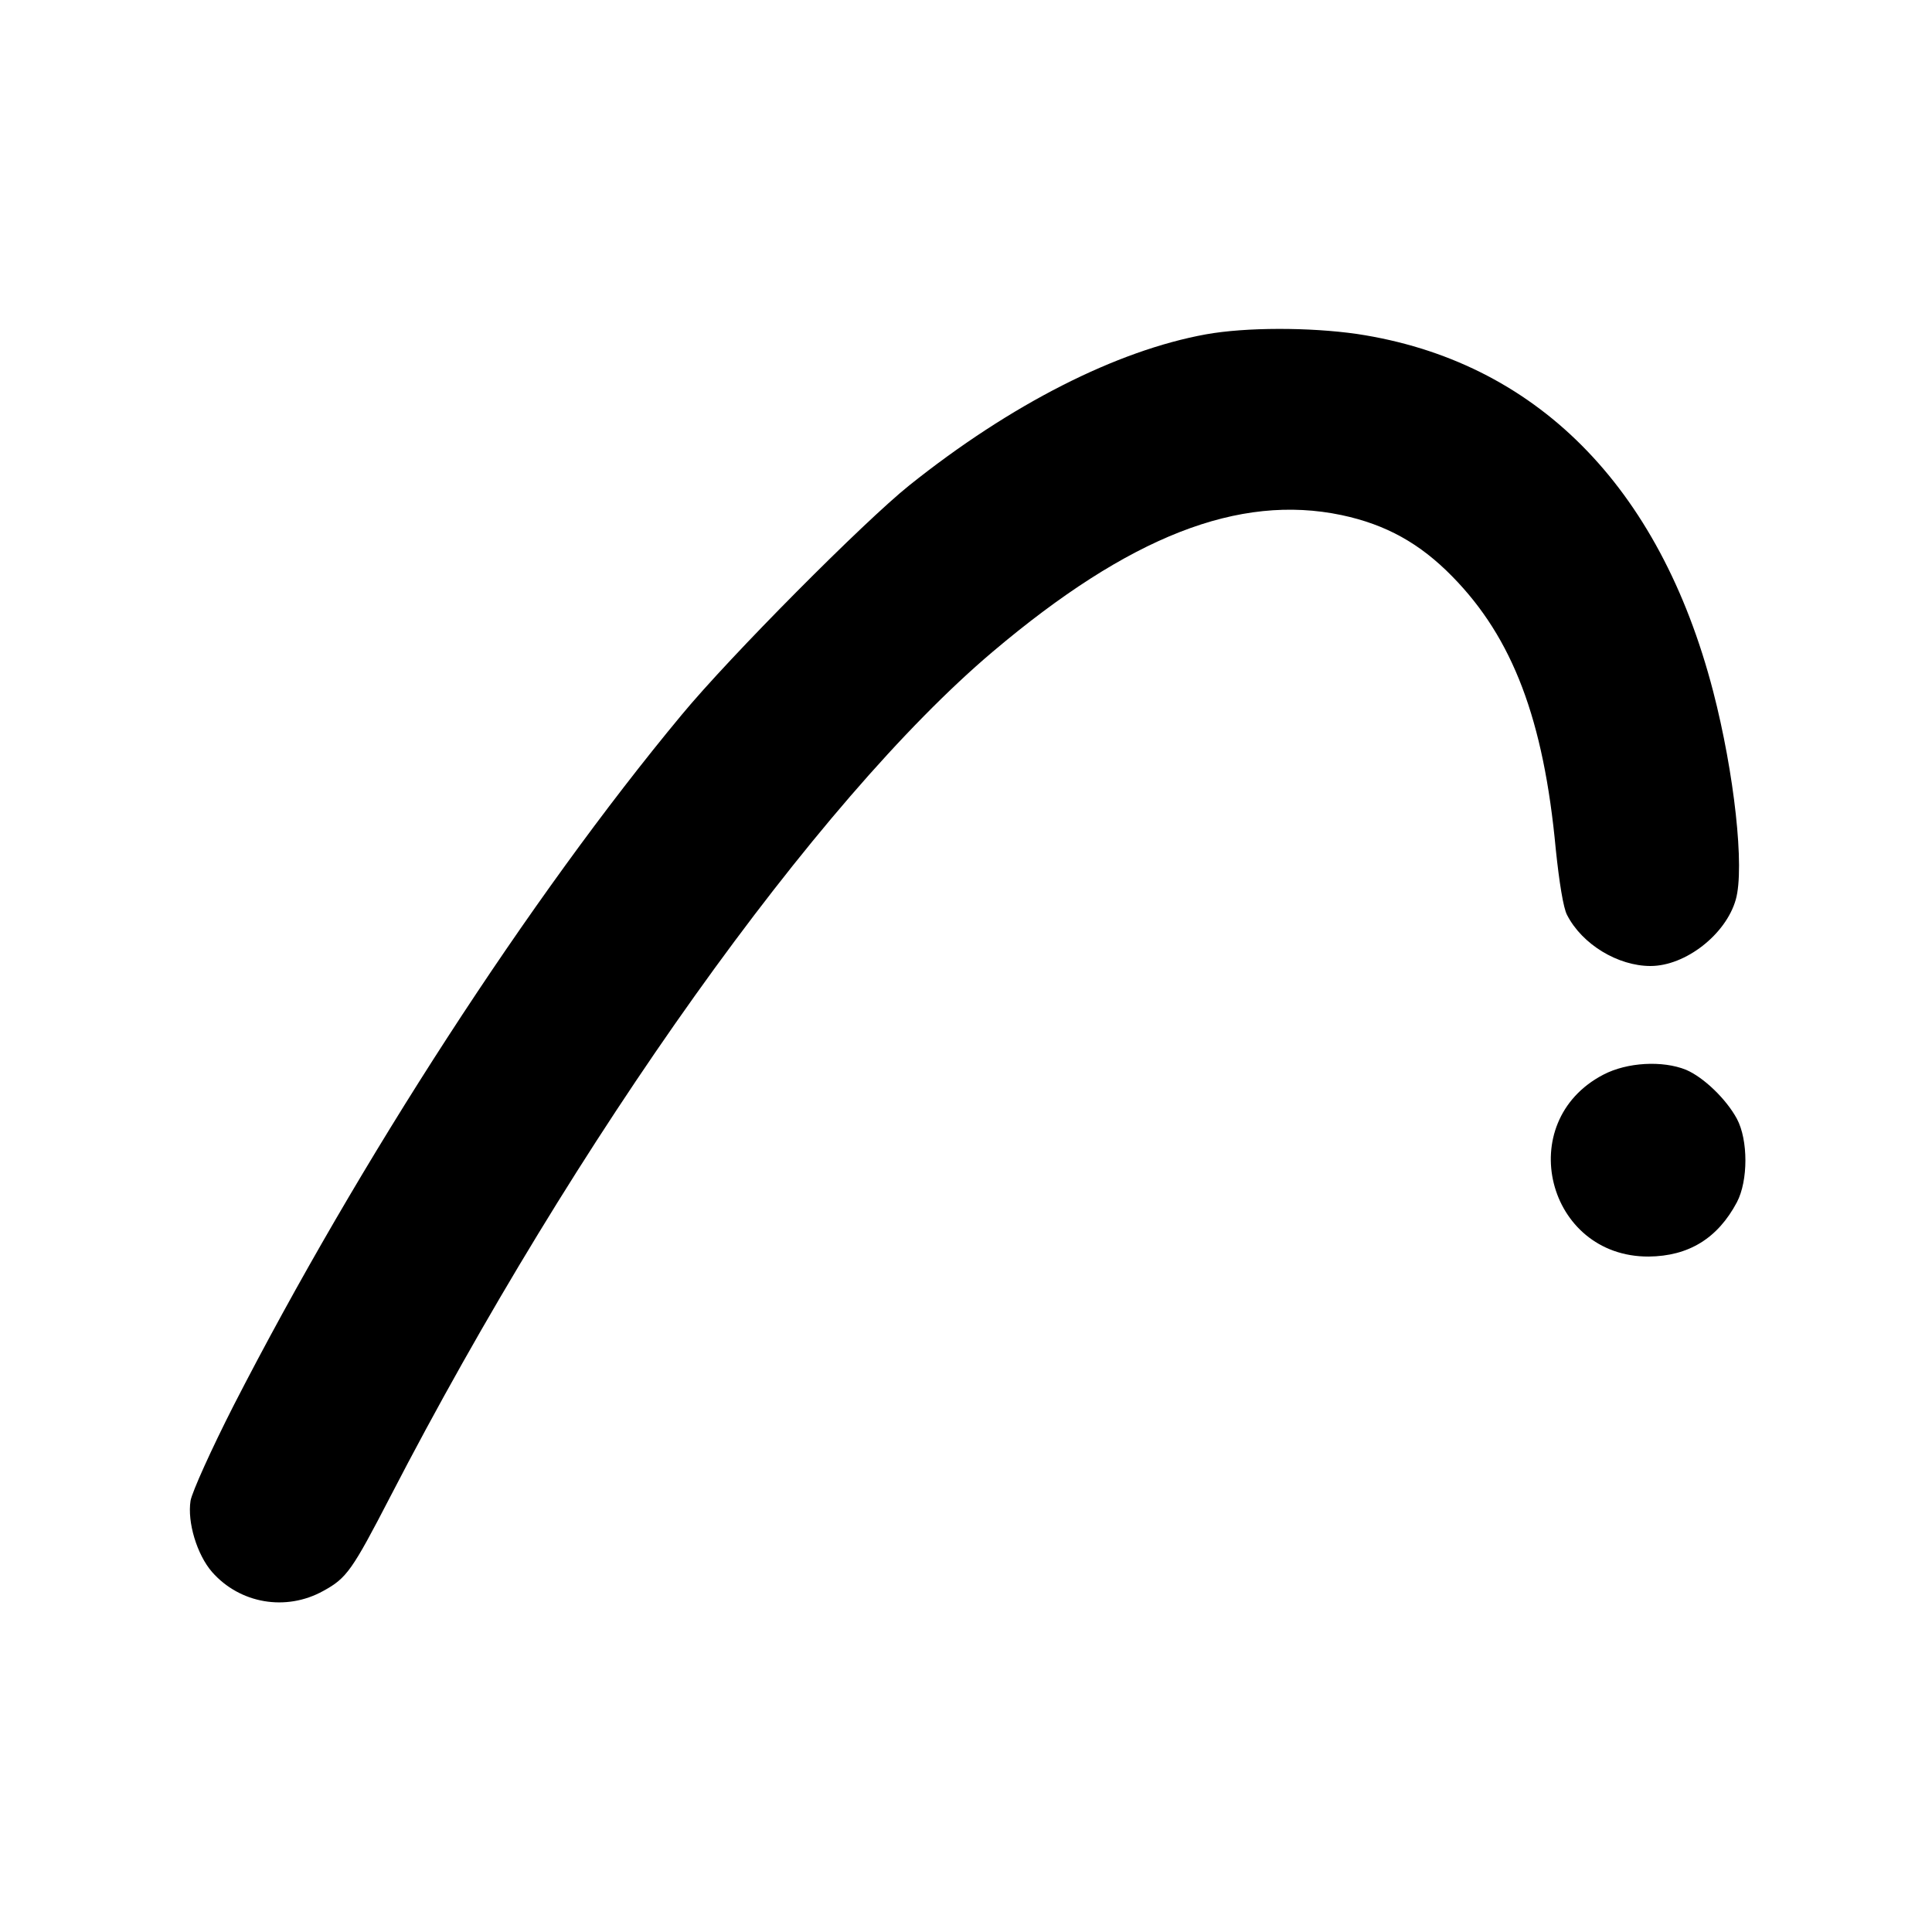 <?xml version="1.0" standalone="no"?>
<!DOCTYPE svg PUBLIC "-//W3C//DTD SVG 20010904//EN"
 "http://www.w3.org/TR/2001/REC-SVG-20010904/DTD/svg10.dtd">
<svg version="1.0" xmlns="http://www.w3.org/2000/svg"
 width="512pt" height="512pt" viewBox="0 0 512 512"
 preserveAspectRatio="xMidYMid meet">
<g transform="translate(0,512) scale(0.1,-0.1)"
fill="#000000" stroke="none">
<path d="M3196 4234 c-237 -43 -517 -185 -786 -400 -120 -96 -476 -454 -604
-609 -402 -484 -854 -1181 -1187 -1830 -59 -116 -110 -229 -114 -252 -9 -57
17 -143 57 -189 74 -84 196 -105 295 -50 62 34 76 54 178 251 491 949 1128
1842 1596 2238 362 306 652 419 924 362 118 -25 208 -75 294 -163 160 -163
242 -379 274 -723 9 -86 20 -156 30 -174 40 -78 135 -135 221 -135 93 0 200
84 226 176 24 84 -4 336 -60 552 -142 546 -472 876 -944 947 -126 18 -294 18
-400 -1z"/>
<path d="M4249 2272 c-240 -125 -150 -483 120 -482 106 1 183 48 234 144 30
57 30 165 0 221 -28 52 -88 110 -135 130 -62 25 -156 20 -219 -13z"/>
</g>
</svg>
